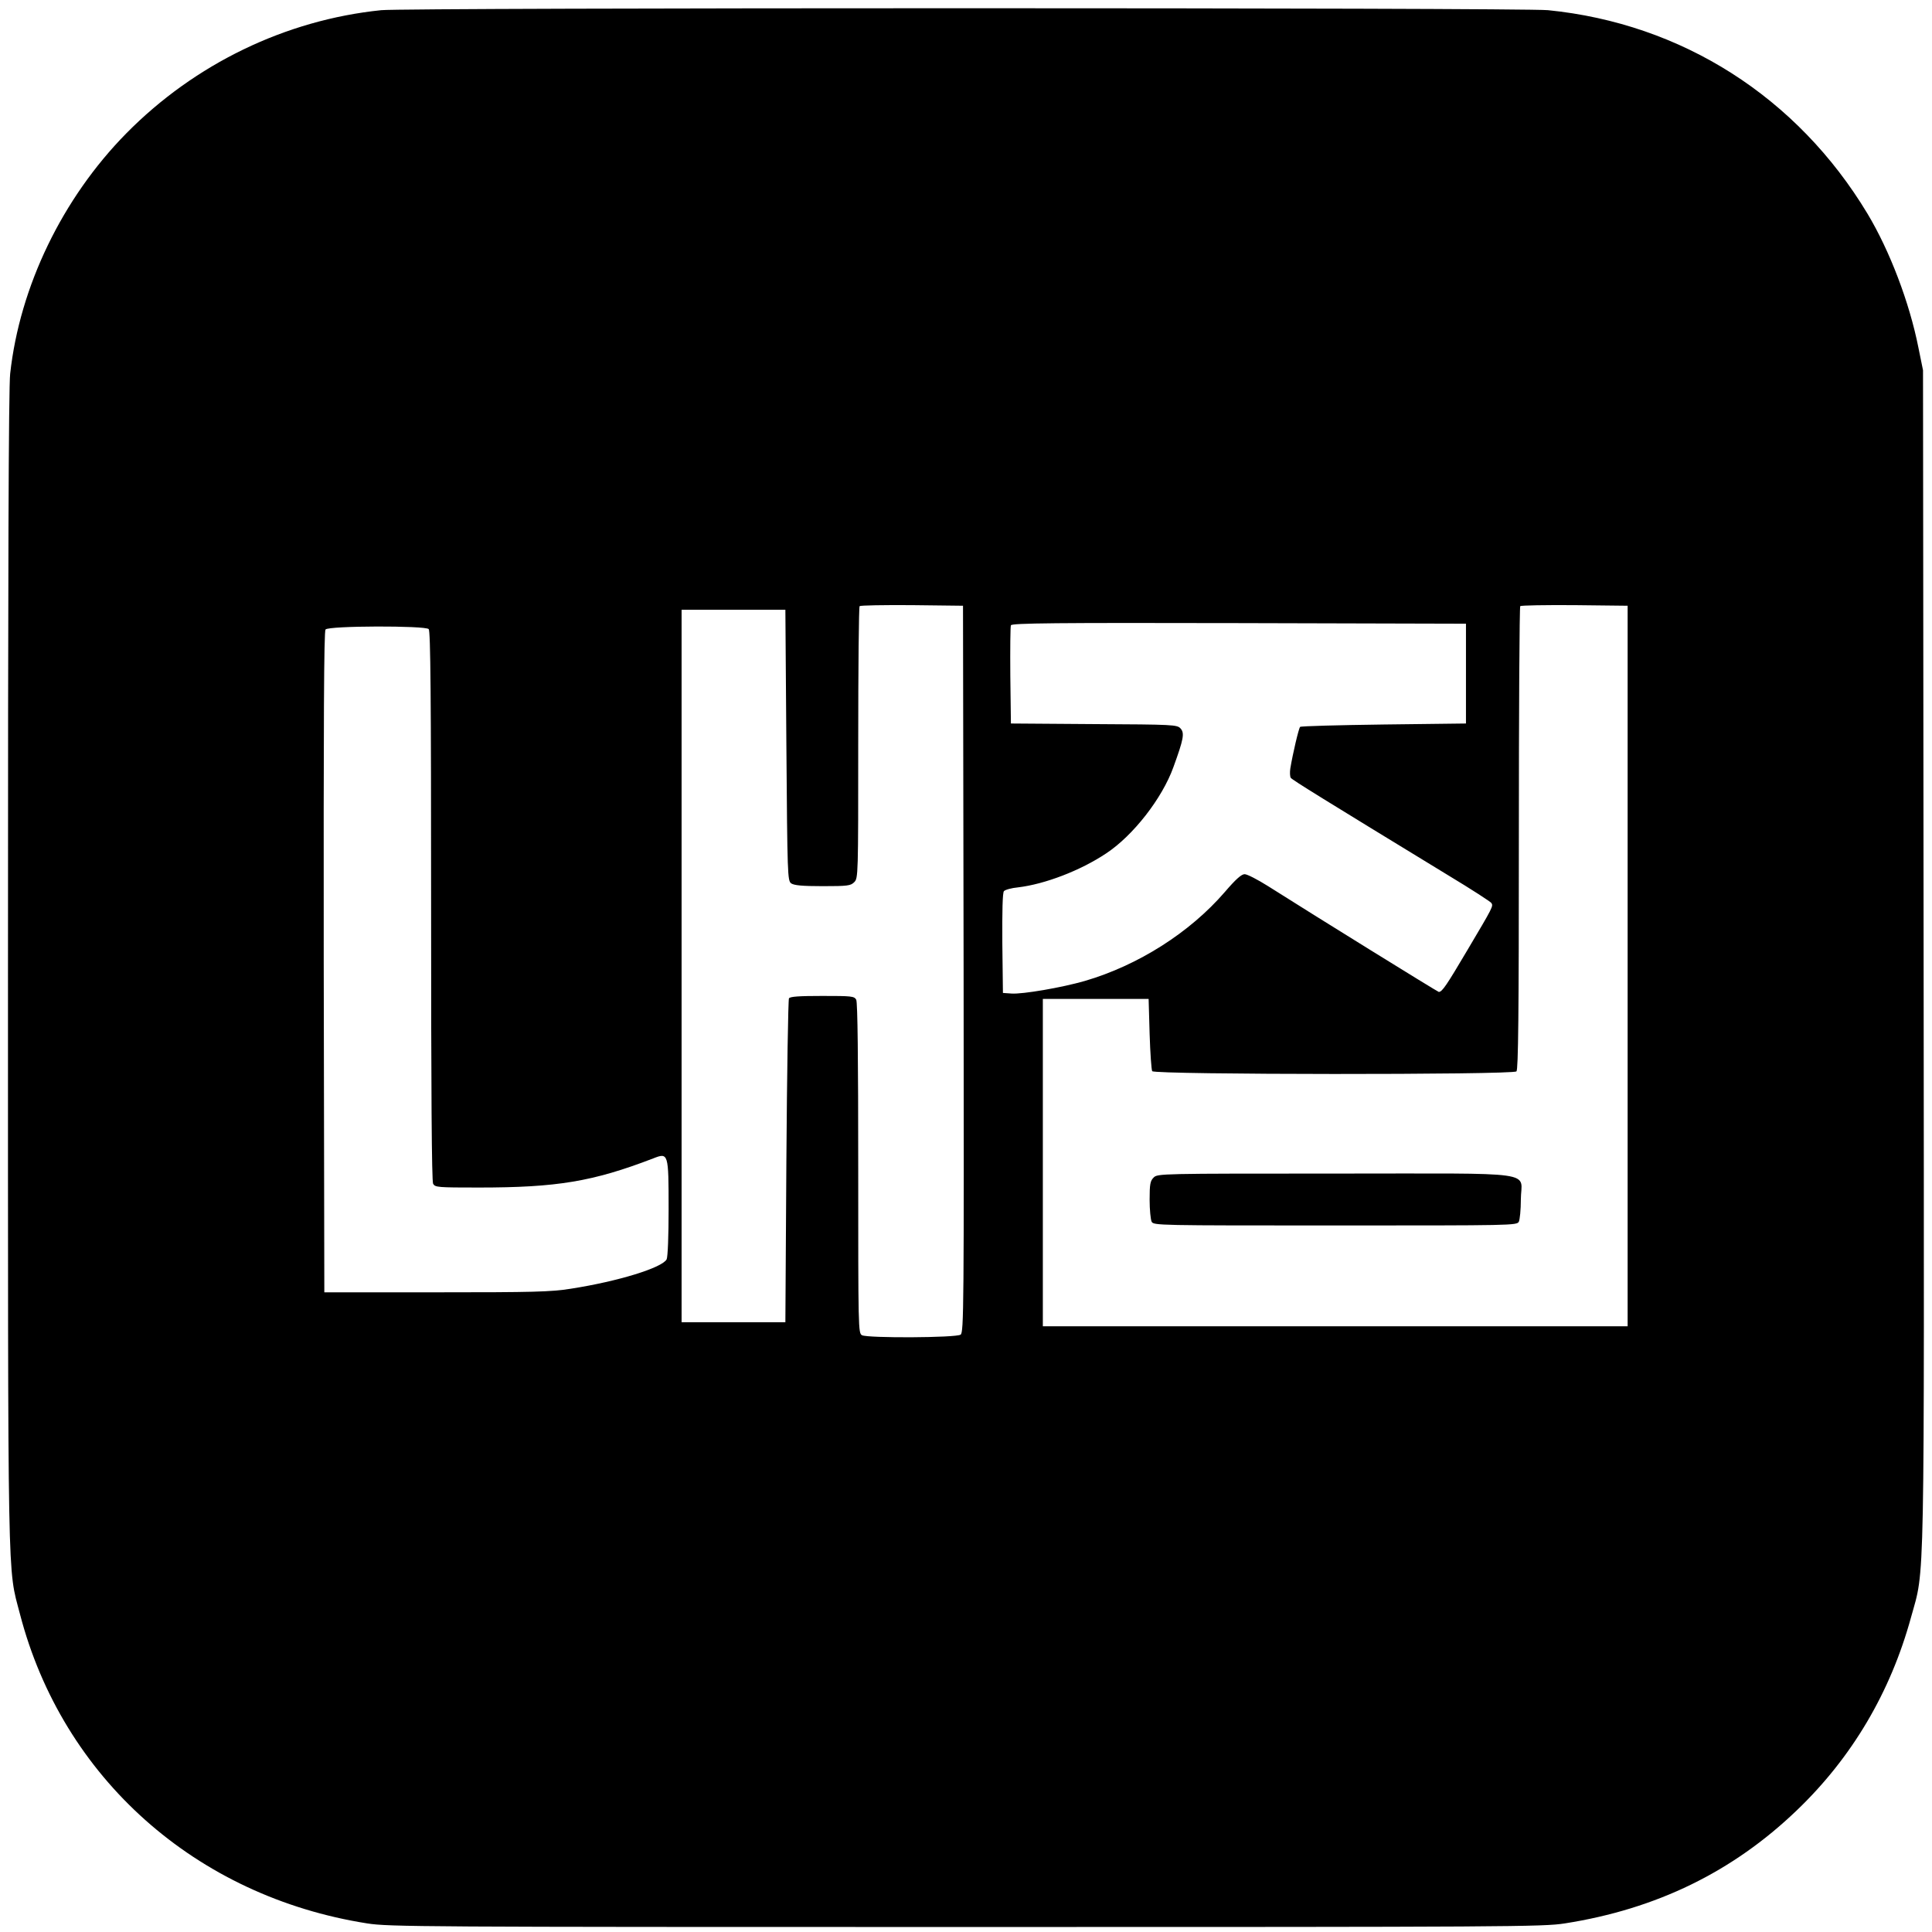 <?xml version="1.0" standalone="no"?>
<!DOCTYPE svg PUBLIC "-//W3C//DTD SVG 20010904//EN"
 "http://www.w3.org/TR/2001/REC-SVG-20010904/DTD/svg10.dtd">
<svg version="1.0" xmlns="http://www.w3.org/2000/svg"
 width="968pt" height="968pt" viewBox="0 0 968 968"
 preserveAspectRatio="xMidYMid meet">
<g transform="translate(0,968) scale(0.1,-0.1)"
fill="#000000" stroke="none">
<path d="M1910 9629 c-479 -49 -934 -269 -1277 -617 -321 -326 -534 -768 -582
-1204 -8 -67 -11 -1006 -11 -2982 0 -3168 -3 -2991 60 -3233 213 -820 881
-1415 1740 -1550 109 -17 266 -18 3000 -18 2734 0 2891 1 3000 18 460 72 842
259 1162 566 277 265 470 592 573 968 70 254 66 55 63 3313 l-3 2935 -23 113
c-45 227 -144 486 -255 671 -352 585 -930 953 -1601 1020 -134 13 -5716 13
-5846 0z m2918 -4804 c2 -1702 1 -1821 -15 -1832 -22 -16 -464 -18 -494 -3
-19 10 -19 30 -19 836 0 550 -3 832 -10 845 -10 18 -23 19 -170 19 -116 0
-161 -3 -167 -12 -4 -7 -10 -375 -13 -818 l-5 -805 -260 0 -260 0 0 1785 0
1785 260 0 260 0 5 -678 c5 -657 6 -679 24 -693 15 -10 54 -14 158 -14 125 0
140 2 158 20 20 20 20 33 20 698 0 373 3 682 7 685 4 4 122 6 262 5 l256 -3 3
-1820z m3327 15 l0 -1805 -1465 0 -1465 0 0 820 0 820 265 0 265 0 5 -175 c3
-96 9 -181 13 -187 12 -18 1807 -19 1825 -1 9 9 12 282 12 1168 0 636 3 1160
7 1163 4 4 126 6 272 5 l266 -3 0 -1805z m-810 1465 l0 -250 -412 -5 c-226 -3
-415 -8 -419 -12 -7 -7 -37 -135 -49 -208 -3 -19 -2 -40 2 -47 8 -11 152 -100
793 -491 113 -68 208 -130 212 -136 11 -16 9 -19 -119 -235 -107 -181 -127
-210 -144 -211 -5 0 -624 383 -857 531 -51 32 -103 59 -116 59 -16 0 -45 -26
-99 -89 -176 -204 -435 -368 -702 -446 -114 -33 -312 -67 -367 -63 l-43 3 -3
249 c-1 160 1 253 8 261 6 7 38 16 71 19 134 16 312 84 441 170 135 89 281
276 337 432 51 140 57 171 36 194 -17 19 -35 20 -434 22 l-416 3 -3 240 c-1
132 0 245 3 252 3 11 228 13 1142 11 l1138 -3 0 -250z m-5197 223 c9 -9 12
-331 12 -1386 0 -927 3 -1380 10 -1393 10 -18 23 -19 229 -19 393 0 572 30
874 146 76 30 77 27 77 -254 0 -133 -4 -241 -10 -252 -23 -42 -242 -110 -480
-147 -101 -16 -185 -18 -675 -18 l-560 0 -3 1654 c-1 1214 1 1657 9 1667 16
19 499 20 517 2z"/>
<path d="M5780 3780 c-17 -17 -20 -33 -20 -111 0 -50 5 -99 10 -110 10 -19 31
-19 920 -19 889 0 910 0 920 19 5 11 10 60 10 110 0 147 112 131 -930 131
-877 0 -890 0 -910 -20z"/>
</g>
</svg>
